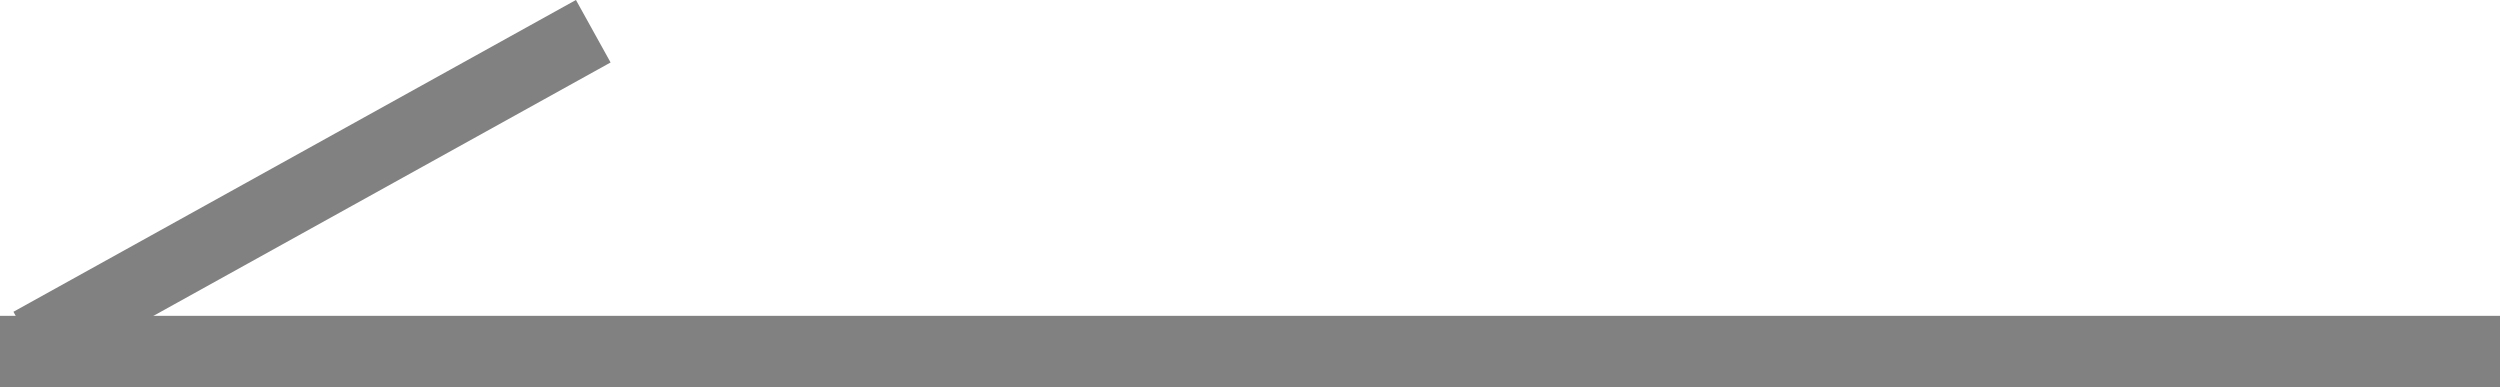 <svg id="Group_657" data-name="Group 657" xmlns="http://www.w3.org/2000/svg" width="81" height="12.547" viewBox="0 0 81 12.547">
  <rect id="Rectangle_602" data-name="Rectangle 602" width="81" height="2.314" transform="translate(0 10.233)" fill="#818181"/>
  <rect id="Rectangle_603" data-name="Rectangle 603" width="20.829" height="2.314" transform="matrix(-0.875, 0.485, -0.485, -0.875, 19.783, 2.024)" fill="#818181"/>
</svg>
